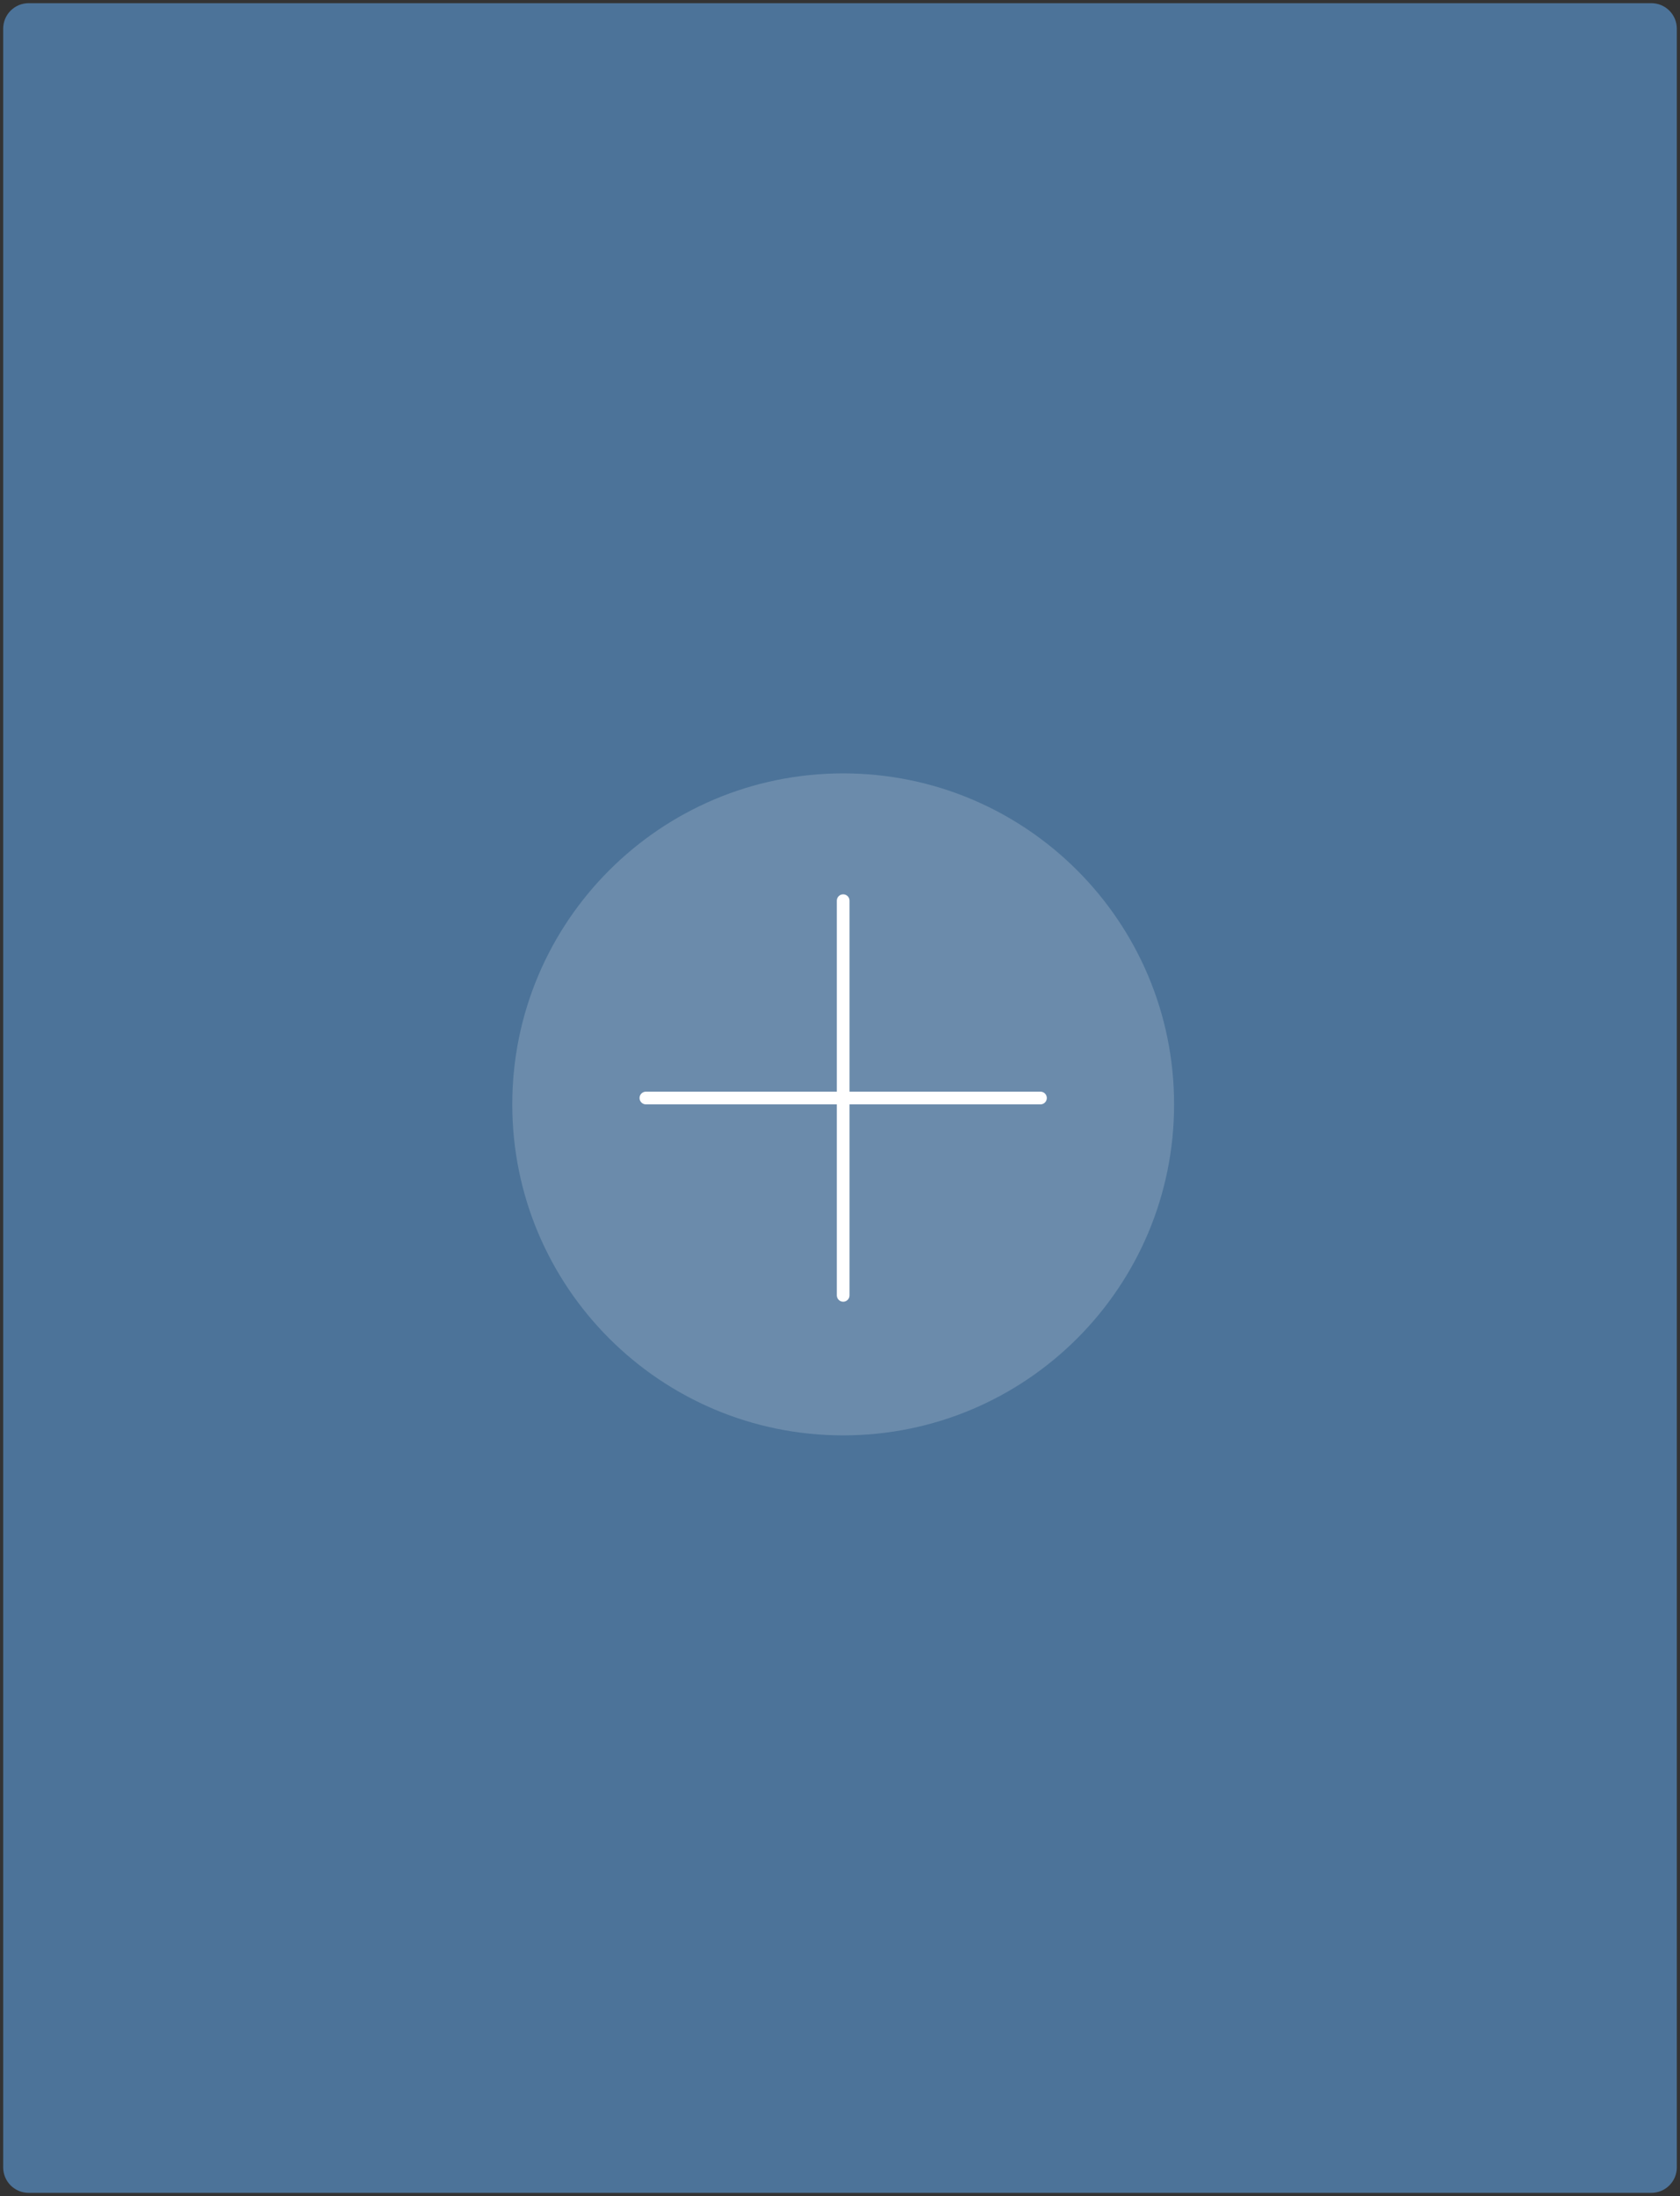 <?xml version="1.0" encoding="utf-8"?>
<svg width="264px" height="345px" viewBox="0 0 264 345" version="1.1" xmlns:xlink="http://www.w3.org/1999/xlink" xmlns="http://www.w3.org/2000/svg">
  <rect x="0" y="0" width="264" height="345" fill="#333333" stroke="none"/>
  <desc>Created with Lunacy</desc>
  <g id="img" transform="translate(0.5 0.5)">
    <path d="M3.999 0L259.001 0Q259.198 0 259.393 0.019Q259.589 0.039 259.781 0.077Q259.974 0.115 260.162 0.172Q260.35 0.229 260.531 0.304Q260.713 0.38 260.886 0.472Q261.059 0.565 261.223 0.674Q261.386 0.783 261.538 0.908Q261.69 1.032 261.829 1.171Q261.968 1.31 262.092 1.462Q262.217 1.614 262.326 1.777Q262.435 1.941 262.528 2.114Q262.62 2.287 262.696 2.469Q262.771 2.65 262.828 2.838Q262.885 3.026 262.923 3.219Q262.961 3.412 262.981 3.607Q263 3.803 263 3.999L263 340.001Q263 340.197 262.981 340.393Q262.961 340.588 262.923 340.781Q262.885 340.974 262.828 341.162Q262.771 341.35 262.696 341.531Q262.62 341.713 262.528 341.886Q262.435 342.059 262.326 342.223Q262.217 342.386 262.092 342.538Q261.968 342.69 261.829 342.829Q261.69 342.968 261.538 343.092Q261.386 343.217 261.223 343.326Q261.059 343.435 260.886 343.528Q260.713 343.62 260.531 343.696Q260.35 343.771 260.162 343.828Q259.974 343.885 259.781 343.923Q259.589 343.962 259.393 343.981Q259.198 344 259.001 344L3.999 344Q3.803 344 3.607 343.981Q3.412 343.962 3.219 343.923Q3.026 343.885 2.838 343.828Q2.65 343.771 2.469 343.696Q2.287 343.62 2.114 343.528Q1.941 343.435 1.777 343.326Q1.614 343.217 1.462 343.092Q1.31 342.968 1.171 342.829Q1.032 342.69 0.908 342.538Q0.783 342.386 0.674 342.223Q0.565 342.059 0.472 341.886Q0.38 341.713 0.304 341.531Q0.229 341.35 0.172 341.162Q0.115 340.974 0.077 340.781Q0.039 340.588 0.019 340.393Q0 340.197 0 340.001L0 3.999Q0 3.803 0.019 3.607Q0.039 3.412 0.077 3.219Q0.115 3.026 0.172 2.838Q0.229 2.65 0.304 2.469Q0.38 2.287 0.472 2.114Q0.565 1.941 0.674 1.777Q0.783 1.614 0.908 1.462Q1.032 1.31 1.171 1.171Q1.31 1.032 1.462 0.908Q1.614 0.783 1.777 0.674Q1.941 0.565 2.114 0.472Q2.287 0.38 2.469 0.304Q2.65 0.229 2.838 0.172Q3.026 0.115 3.219 0.077Q3.412 0.039 3.607 0.019Q3.803 0 3.999 0Z" id="area" fill="#4C7399" stroke="none" />
    <g id="Group-8" transform="translate(80 121)">
      <path d="M52 104C80.719 104 104 80.719 104 52C104 23.281 80.719 0 52 0C23.281 0 0 23.281 0 52C0 80.719 23.281 104 52 104Z" id="Oval" fill="#FFFFFF" fill-opacity="0.172" stroke="none" />
      <path d="M32.001 0L31.999 0Q31.901 0 31.804 0.019Q31.708 0.038 31.617 0.076Q31.526 0.114 31.444 0.168Q31.362 0.223 31.293 0.293Q31.223 0.362 31.168 0.444Q31.114 0.526 31.076 0.617Q31.038 0.708 31.019 0.804Q31 0.901 31 0.999L31 31L0.999 31Q0.901 31 0.804 31.019Q0.708 31.038 0.617 31.076Q0.526 31.114 0.444 31.168Q0.362 31.223 0.293 31.293Q0.223 31.362 0.168 31.444Q0.114 31.526 0.076 31.617Q0.038 31.708 0.019 31.804Q0 31.901 0 31.999L0 32.001Q0 32.099 0.019 32.196Q0.038 32.292 0.076 32.383Q0.114 32.474 0.168 32.556Q0.223 32.638 0.293 32.707Q0.362 32.777 0.444 32.832Q0.526 32.886 0.617 32.924Q0.708 32.962 0.804 32.981Q0.901 33 0.999 33L31 33L31 63.001Q31 63.099 31.019 63.196Q31.038 63.292 31.076 63.383Q31.114 63.474 31.168 63.556Q31.223 63.638 31.293 63.707Q31.362 63.777 31.444 63.832Q31.526 63.886 31.617 63.924Q31.708 63.962 31.804 63.981Q31.901 64 31.999 64L32.001 64Q32.099 64 32.196 63.981Q32.292 63.962 32.383 63.924Q32.474 63.886 32.556 63.832Q32.638 63.777 32.707 63.707Q32.777 63.638 32.832 63.556Q32.886 63.474 32.924 63.383Q32.962 63.292 32.981 63.196Q33 63.099 33 63.001L33 33L63.001 33Q63.099 33 63.196 32.981Q63.292 32.962 63.383 32.924Q63.474 32.886 63.556 32.832Q63.638 32.777 63.707 32.707Q63.777 32.638 63.832 32.556Q63.886 32.474 63.924 32.383Q63.962 32.292 63.981 32.196Q64 32.099 64 32.001L64 31.999Q64 31.901 63.981 31.804Q63.962 31.708 63.924 31.617Q63.886 31.526 63.832 31.444Q63.777 31.362 63.707 31.293Q63.638 31.223 63.556 31.168Q63.474 31.114 63.383 31.076Q63.292 31.038 63.196 31.019Q63.099 31 63.001 31L33 31L33 0.999Q33 0.901 32.981 0.804Q32.962 0.708 32.924 0.617Q32.886 0.526 32.832 0.444Q32.777 0.362 32.707 0.293Q32.638 0.223 32.556 0.168Q32.474 0.114 32.383 0.076Q32.292 0.038 32.196 0.019Q32.099 0 32.001 0Z" transform="translate(20 19)" id="Combined-Shape" fill="#FFFFFF" fill-rule="evenodd" stroke="none" />
    </g>
  </g>
</svg>